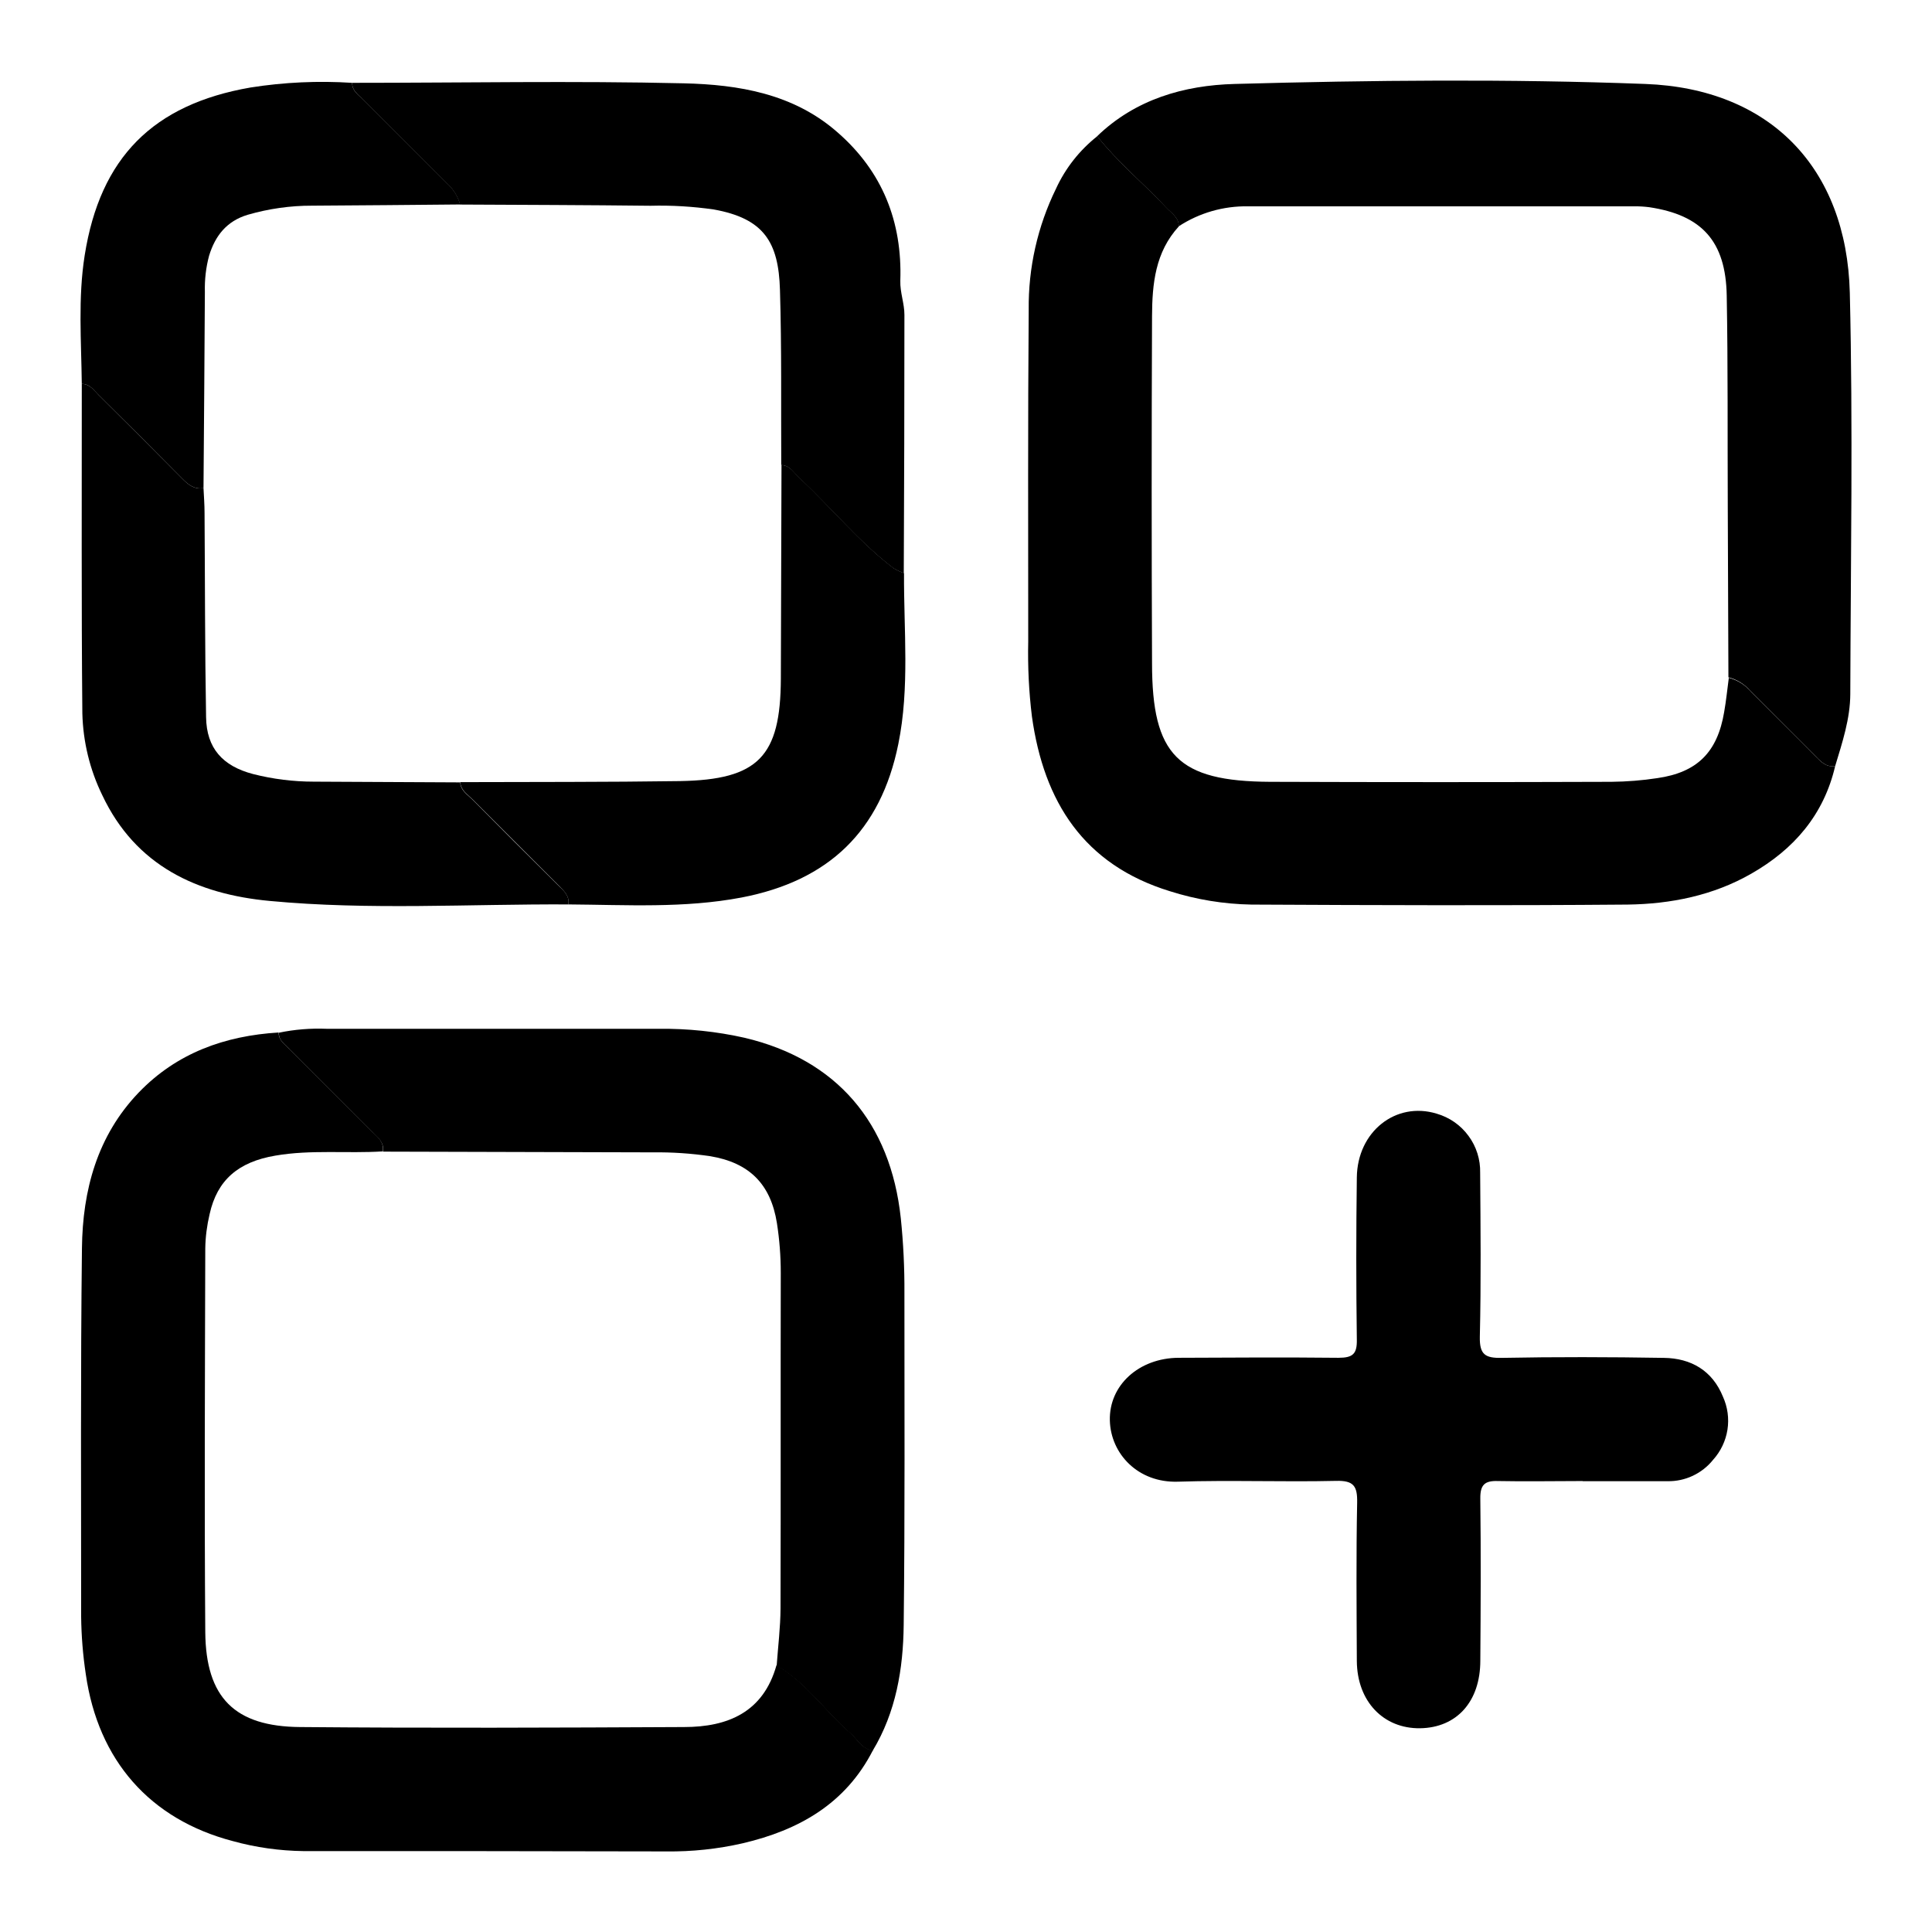 <svg width="24" height="24" viewBox="0 0 24 24" fill="none" xmlns="http://www.w3.org/2000/svg">
<g clip-path="url(#clip0_965_3741)">
<path d="M10.843 21.744C10.503 22.408 9.923 22.735 9.226 22.898C8.915 22.969 8.596 23.003 8.276 22.999C6.774 22.996 5.272 22.994 3.768 22.995C3.473 22.991 3.178 22.95 2.893 22.871C1.861 22.601 1.219 21.867 1.066 20.799C1.03 20.562 1.011 20.323 1.008 20.083C1.008 18.557 1 17.031 1.018 15.505C1.026 14.788 1.206 14.111 1.723 13.572C2.196 13.08 2.793 12.867 3.461 12.826C3.461 12.927 3.542 12.976 3.602 13.037C3.944 13.379 4.286 13.72 4.628 14.062C4.696 14.126 4.772 14.19 4.756 14.303C4.311 14.331 3.863 14.279 3.418 14.356C2.961 14.434 2.698 14.658 2.604 15.082C2.571 15.222 2.552 15.365 2.55 15.509C2.546 17.098 2.538 18.686 2.55 20.275C2.557 21.089 2.916 21.448 3.729 21.454C5.318 21.468 6.907 21.462 8.497 21.454C9.043 21.454 9.483 21.269 9.646 20.685C10.015 20.898 10.251 21.256 10.565 21.528C10.655 21.608 10.71 21.728 10.843 21.744Z" fill="black"/>
<path d="M22.797 9.517C22.656 10.122 22.285 10.55 21.757 10.852C21.282 11.125 20.753 11.23 20.218 11.237C18.661 11.25 17.103 11.245 15.545 11.237C15.201 11.231 14.86 11.175 14.533 11.071C13.462 10.742 12.967 9.96 12.819 8.901C12.781 8.592 12.766 8.28 12.773 7.969C12.773 6.595 12.768 5.222 12.779 3.848C12.773 3.327 12.889 2.812 13.118 2.344C13.235 2.089 13.411 1.866 13.631 1.692C13.887 2.016 14.208 2.28 14.491 2.581C14.555 2.649 14.644 2.701 14.645 2.811C14.35 3.132 14.313 3.527 14.311 3.928C14.305 5.365 14.305 6.801 14.311 8.238C14.311 9.382 14.631 9.706 15.778 9.712C17.191 9.717 18.605 9.717 20.018 9.712C20.209 9.71 20.4 9.695 20.589 9.666C21.082 9.595 21.334 9.346 21.418 8.846C21.443 8.705 21.457 8.562 21.476 8.42C21.584 8.448 21.681 8.508 21.752 8.594C22.02 8.864 22.292 9.131 22.56 9.402C22.622 9.465 22.688 9.533 22.797 9.517Z" fill="black"/>
<path d="M22.797 9.517C22.689 9.533 22.622 9.465 22.555 9.396C22.287 9.125 22.015 8.858 21.747 8.587C21.676 8.502 21.579 8.441 21.471 8.414C21.468 7.711 21.466 7.009 21.463 6.306C21.459 5.428 21.466 4.55 21.45 3.672C21.438 2.995 21.14 2.672 20.488 2.574C20.424 2.566 20.36 2.562 20.296 2.563C18.699 2.563 17.102 2.563 15.504 2.563C15.198 2.558 14.899 2.644 14.643 2.811C14.643 2.701 14.552 2.649 14.488 2.581C14.207 2.28 13.886 2.016 13.629 1.692C14.105 1.233 14.708 1.06 15.335 1.043C17.036 0.996 18.74 0.979 20.44 1.043C21.985 1.101 22.94 2.082 22.979 3.637C23.019 5.298 22.99 6.959 22.985 8.621C22.984 8.928 22.886 9.223 22.797 9.517Z" fill="black"/>
<path d="M4.758 14.306C4.774 14.194 4.697 14.133 4.629 14.065C4.288 13.723 3.946 13.382 3.604 13.04C3.543 12.976 3.463 12.93 3.463 12.829C3.658 12.788 3.858 12.772 4.058 12.78C5.433 12.78 6.807 12.78 8.182 12.78C8.541 12.776 8.9 12.813 9.251 12.892C10.392 13.162 11.063 13.945 11.19 15.133C11.222 15.442 11.237 15.753 11.235 16.064C11.235 17.438 11.242 18.812 11.226 20.186C11.22 20.73 11.131 21.267 10.841 21.748C10.709 21.731 10.654 21.612 10.567 21.536C10.253 21.264 10.017 20.906 9.648 20.693C9.665 20.454 9.695 20.216 9.696 19.978C9.7 18.589 9.696 17.2 9.699 15.812C9.699 15.605 9.683 15.398 9.651 15.193C9.574 14.709 9.308 14.444 8.825 14.363C8.588 14.328 8.349 14.312 8.11 14.315C6.993 14.312 5.875 14.309 4.758 14.306Z" fill="black"/>
<path d="M19.663 18.398C19.312 18.398 18.958 18.405 18.608 18.398C18.44 18.392 18.387 18.448 18.389 18.616C18.397 19.287 18.394 19.958 18.389 20.629C18.389 21.138 18.096 21.462 17.641 21.469C17.187 21.475 16.858 21.137 16.855 20.632C16.852 19.976 16.846 19.321 16.859 18.666C16.863 18.462 16.817 18.39 16.598 18.396C15.943 18.411 15.287 18.385 14.632 18.406C14.136 18.422 13.798 18.059 13.787 17.647C13.775 17.208 14.148 16.87 14.64 16.867C15.303 16.864 15.967 16.86 16.627 16.867C16.807 16.867 16.859 16.818 16.855 16.639C16.846 15.968 16.846 15.297 16.855 14.626C16.862 14.056 17.34 13.68 17.846 13.834C18.005 13.88 18.144 13.976 18.242 14.11C18.34 14.242 18.391 14.404 18.387 14.569C18.392 15.249 18.399 15.927 18.383 16.606C18.379 16.825 18.447 16.872 18.654 16.868C19.325 16.855 20 16.857 20.668 16.868C21.008 16.872 21.272 17.027 21.403 17.35C21.461 17.478 21.481 17.621 21.459 17.761C21.437 17.9 21.375 18.03 21.28 18.135C21.213 18.219 21.126 18.287 21.028 18.333C20.93 18.379 20.823 18.402 20.714 18.4C20.363 18.4 20.009 18.4 19.66 18.4L19.663 18.398Z" fill="black"/>
<path d="M4.374 1.029C5.748 1.029 7.122 1.003 8.494 1.035C9.175 1.051 9.857 1.163 10.404 1.644C10.963 2.131 11.209 2.756 11.184 3.488C11.18 3.635 11.235 3.768 11.235 3.911C11.235 4.979 11.232 6.048 11.227 7.119C11.182 7.103 11.139 7.083 11.099 7.059C10.667 6.73 10.326 6.306 9.93 5.939C9.862 5.875 9.814 5.783 9.705 5.776C9.701 5.051 9.711 4.326 9.689 3.602C9.672 3.008 9.49 2.714 8.866 2.602C8.606 2.565 8.344 2.549 8.082 2.556C7.293 2.547 6.504 2.545 5.715 2.541C5.685 2.433 5.623 2.338 5.538 2.266C5.196 1.924 4.854 1.582 4.512 1.24C4.454 1.179 4.374 1.129 4.374 1.029Z" fill="black"/>
<path d="M7.061 11.235C5.824 11.229 4.585 11.308 3.352 11.192C2.449 11.108 1.685 10.756 1.271 9.879C1.116 9.562 1.032 9.216 1.023 8.863C1.01 7.498 1.017 6.134 1.016 4.769C1.118 4.769 1.167 4.85 1.228 4.91C1.573 5.252 1.917 5.596 2.26 5.942C2.336 6.02 2.412 6.082 2.528 6.064C2.533 6.167 2.541 6.27 2.541 6.374C2.547 7.22 2.545 8.065 2.56 8.91C2.566 9.295 2.766 9.516 3.142 9.615C3.389 9.678 3.643 9.71 3.899 9.71L5.717 9.719C5.722 9.82 5.804 9.868 5.864 9.928C6.219 10.286 6.574 10.642 6.932 10.996C6.999 11.061 7.077 11.123 7.061 11.235Z" fill="black"/>
<path d="M7.061 11.235C7.077 11.123 6.997 11.061 6.932 10.993C6.576 10.638 6.22 10.282 5.865 9.926C5.805 9.865 5.723 9.817 5.718 9.716C6.628 9.713 7.538 9.716 8.447 9.703C9.42 9.686 9.696 9.398 9.7 8.432C9.703 7.546 9.706 6.661 9.708 5.776C9.817 5.783 9.866 5.876 9.934 5.939C10.329 6.306 10.67 6.73 11.102 7.059C11.142 7.083 11.185 7.103 11.23 7.119C11.226 7.828 11.302 8.541 11.159 9.244C10.94 10.322 10.295 10.941 9.213 11.149C8.497 11.285 7.779 11.24 7.061 11.235Z" fill="black"/>
<path d="M2.528 6.064C2.412 6.082 2.336 6.02 2.26 5.942C1.918 5.596 1.574 5.252 1.228 4.91C1.164 4.849 1.118 4.769 1.016 4.769C1.01 4.237 0.968 3.702 1.052 3.172C1.244 1.958 1.901 1.297 3.112 1.087C3.53 1.021 3.953 1.002 4.374 1.029C4.374 1.13 4.454 1.18 4.514 1.24C4.856 1.582 5.198 1.923 5.54 2.265C5.625 2.337 5.687 2.433 5.717 2.54C5.104 2.545 4.49 2.552 3.877 2.555C3.606 2.554 3.337 2.593 3.077 2.668C2.815 2.747 2.673 2.929 2.597 3.178C2.558 3.324 2.541 3.475 2.545 3.627C2.54 4.44 2.535 5.252 2.528 6.064Z" fill="black"/>
</g>
<defs>
<clipPath id="clip0_965_3741">
<rect width="22" height="22" fill="white" transform="translate(1 1)"/>
</clipPath>
</defs>
</svg>
